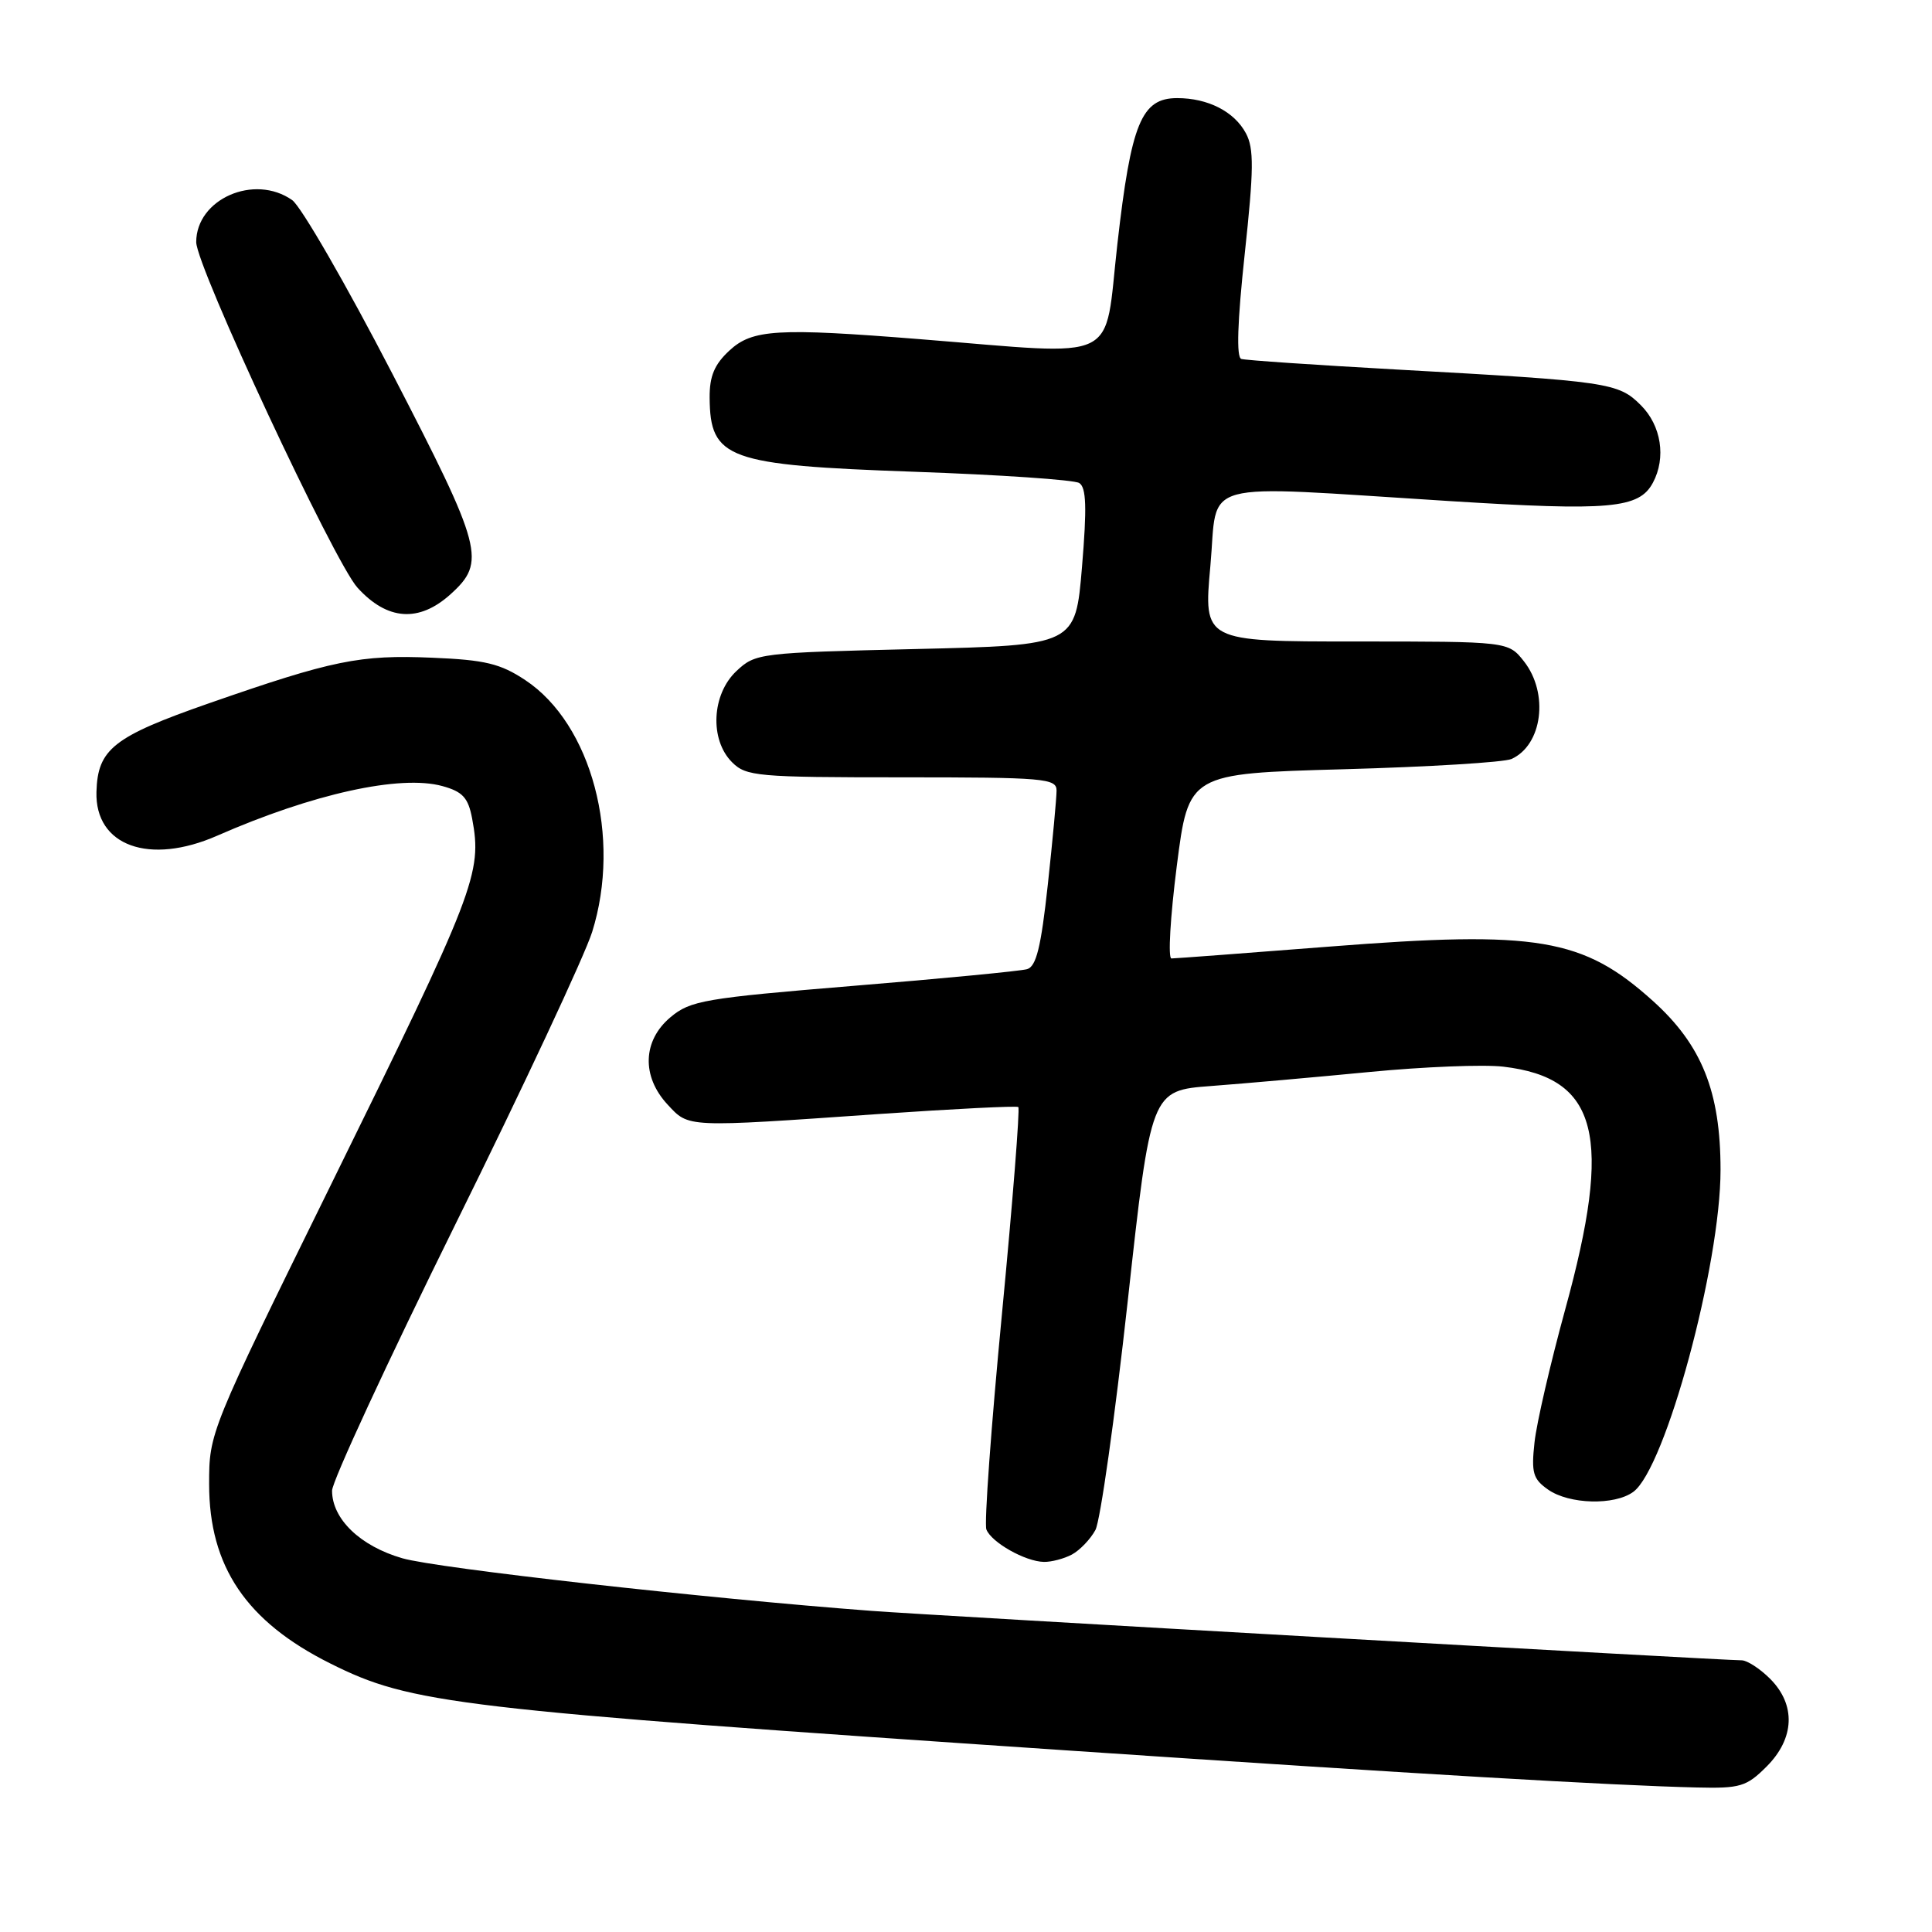 <?xml version="1.0" encoding="UTF-8" standalone="no"?>
<!DOCTYPE svg PUBLIC "-//W3C//DTD SVG 1.1//EN" "http://www.w3.org/Graphics/SVG/1.1/DTD/svg11.dtd" >
<svg xmlns="http://www.w3.org/2000/svg" xmlns:xlink="http://www.w3.org/1999/xlink" version="1.1" viewBox="0 0 256 256">
 <g >
 <path fill="currentColor"
d=" M 234.08 234.08 C 237.81 230.35 237.99 225.90 234.55 222.45 C 233.20 221.10 231.50 220.00 230.77 220.00 C 228.22 220.00 123.41 214.05 115.50 213.45 C 93.52 211.80 57.91 207.81 53.32 206.48 C 47.73 204.87 44.00 201.27 44.00 197.52 C 44.00 196.30 51.35 180.43 60.33 162.25 C 69.32 144.07 77.47 126.63 78.46 123.50 C 82.39 110.98 78.40 95.94 69.59 90.11 C 66.30 87.93 64.27 87.44 57.27 87.15 C 47.68 86.74 44.07 87.48 27.66 93.20 C 15.03 97.61 12.94 99.25 12.78 104.93 C 12.58 112.08 19.77 114.69 28.79 110.73 C 41.44 105.18 53.04 102.62 58.62 104.16 C 61.31 104.90 62.04 105.70 62.56 108.46 C 63.92 115.71 63.02 118.02 43.77 157.15 C 27.76 189.70 27.71 189.83 27.71 196.66 C 27.71 207.57 32.63 214.86 43.77 220.42 C 54.52 225.79 60.08 226.45 142.00 231.98 C 187.59 235.06 213.64 236.59 224.83 236.85 C 230.58 236.99 231.42 236.74 234.08 234.08 Z  M 142.04 205.98 C 143.09 205.41 144.49 203.95 145.15 202.73 C 145.80 201.50 147.72 187.90 149.42 172.50 C 152.50 144.50 152.50 144.50 160.50 143.90 C 164.90 143.57 174.35 142.73 181.50 142.04 C 188.65 141.35 196.62 141.03 199.21 141.34 C 211.78 142.83 213.73 150.48 207.40 173.50 C 205.44 180.65 203.60 188.58 203.33 191.13 C 202.89 195.15 203.13 195.98 205.13 197.38 C 207.92 199.34 213.94 199.50 216.42 197.68 C 220.68 194.57 227.99 167.60 227.98 155.00 C 227.98 144.66 225.50 138.47 219.03 132.64 C 209.77 124.29 203.73 123.27 176.28 125.42 C 165.16 126.29 155.68 127.00 155.22 127.00 C 154.75 127.00 155.07 121.49 155.93 114.75 C 157.50 102.50 157.50 102.50 178.00 101.93 C 189.28 101.62 199.30 101.01 200.28 100.57 C 204.38 98.72 205.26 91.87 201.93 87.63 C 199.85 85.00 199.85 85.00 179.66 85.00 C 159.47 85.00 159.47 85.00 160.38 75.00 C 161.44 63.35 158.08 64.27 192.00 66.39 C 213.36 67.73 217.19 67.39 219.02 63.96 C 220.79 60.65 220.13 56.40 217.43 53.70 C 214.43 50.70 213.23 50.52 185.00 48.96 C 174.28 48.36 165.04 47.74 164.48 47.56 C 163.81 47.35 163.96 42.68 164.93 33.67 C 166.14 22.45 166.17 19.68 165.09 17.66 C 163.55 14.78 160.06 13.00 155.98 13.00 C 151.24 13.00 149.88 16.32 148.06 32.32 C 146.24 48.36 148.87 47.09 122.00 44.95 C 102.98 43.43 99.69 43.63 96.65 46.45 C 94.66 48.29 94.01 49.85 94.03 52.70 C 94.10 60.82 96.34 61.63 121.13 62.51 C 132.48 62.91 142.32 63.58 143.00 64.00 C 143.94 64.58 144.03 67.21 143.37 75.13 C 142.50 85.50 142.50 85.50 121.33 86.00 C 100.62 86.49 100.10 86.55 97.58 88.92 C 94.30 92.00 94.01 98.01 97.00 101.00 C 98.87 102.87 100.33 103.00 119.50 103.00 C 138.36 103.00 140.00 103.14 140.00 104.75 C 140.00 105.71 139.48 111.33 138.84 117.23 C 137.94 125.51 137.31 128.07 136.09 128.42 C 135.21 128.67 124.87 129.67 113.09 130.63 C 93.32 132.26 91.47 132.58 88.84 134.79 C 85.15 137.89 84.99 142.62 88.45 146.35 C 91.31 149.43 90.69 149.41 116.50 147.61 C 126.40 146.93 134.69 146.51 134.93 146.69 C 135.16 146.88 134.19 159.23 132.76 174.14 C 131.33 189.06 130.40 201.89 130.70 202.66 C 131.36 204.37 135.84 206.91 138.32 206.96 C 139.31 206.98 140.99 206.54 142.04 205.98 Z  M 59.70 78.74 C 64.44 74.45 63.98 72.69 52.00 49.54 C 45.87 37.70 39.89 27.34 38.71 26.51 C 33.69 22.99 26.00 26.37 26.00 32.08 C 26.00 35.30 44.26 74.43 47.36 77.86 C 51.31 82.22 55.51 82.52 59.70 78.74 Z "/>
</g>
</svg>